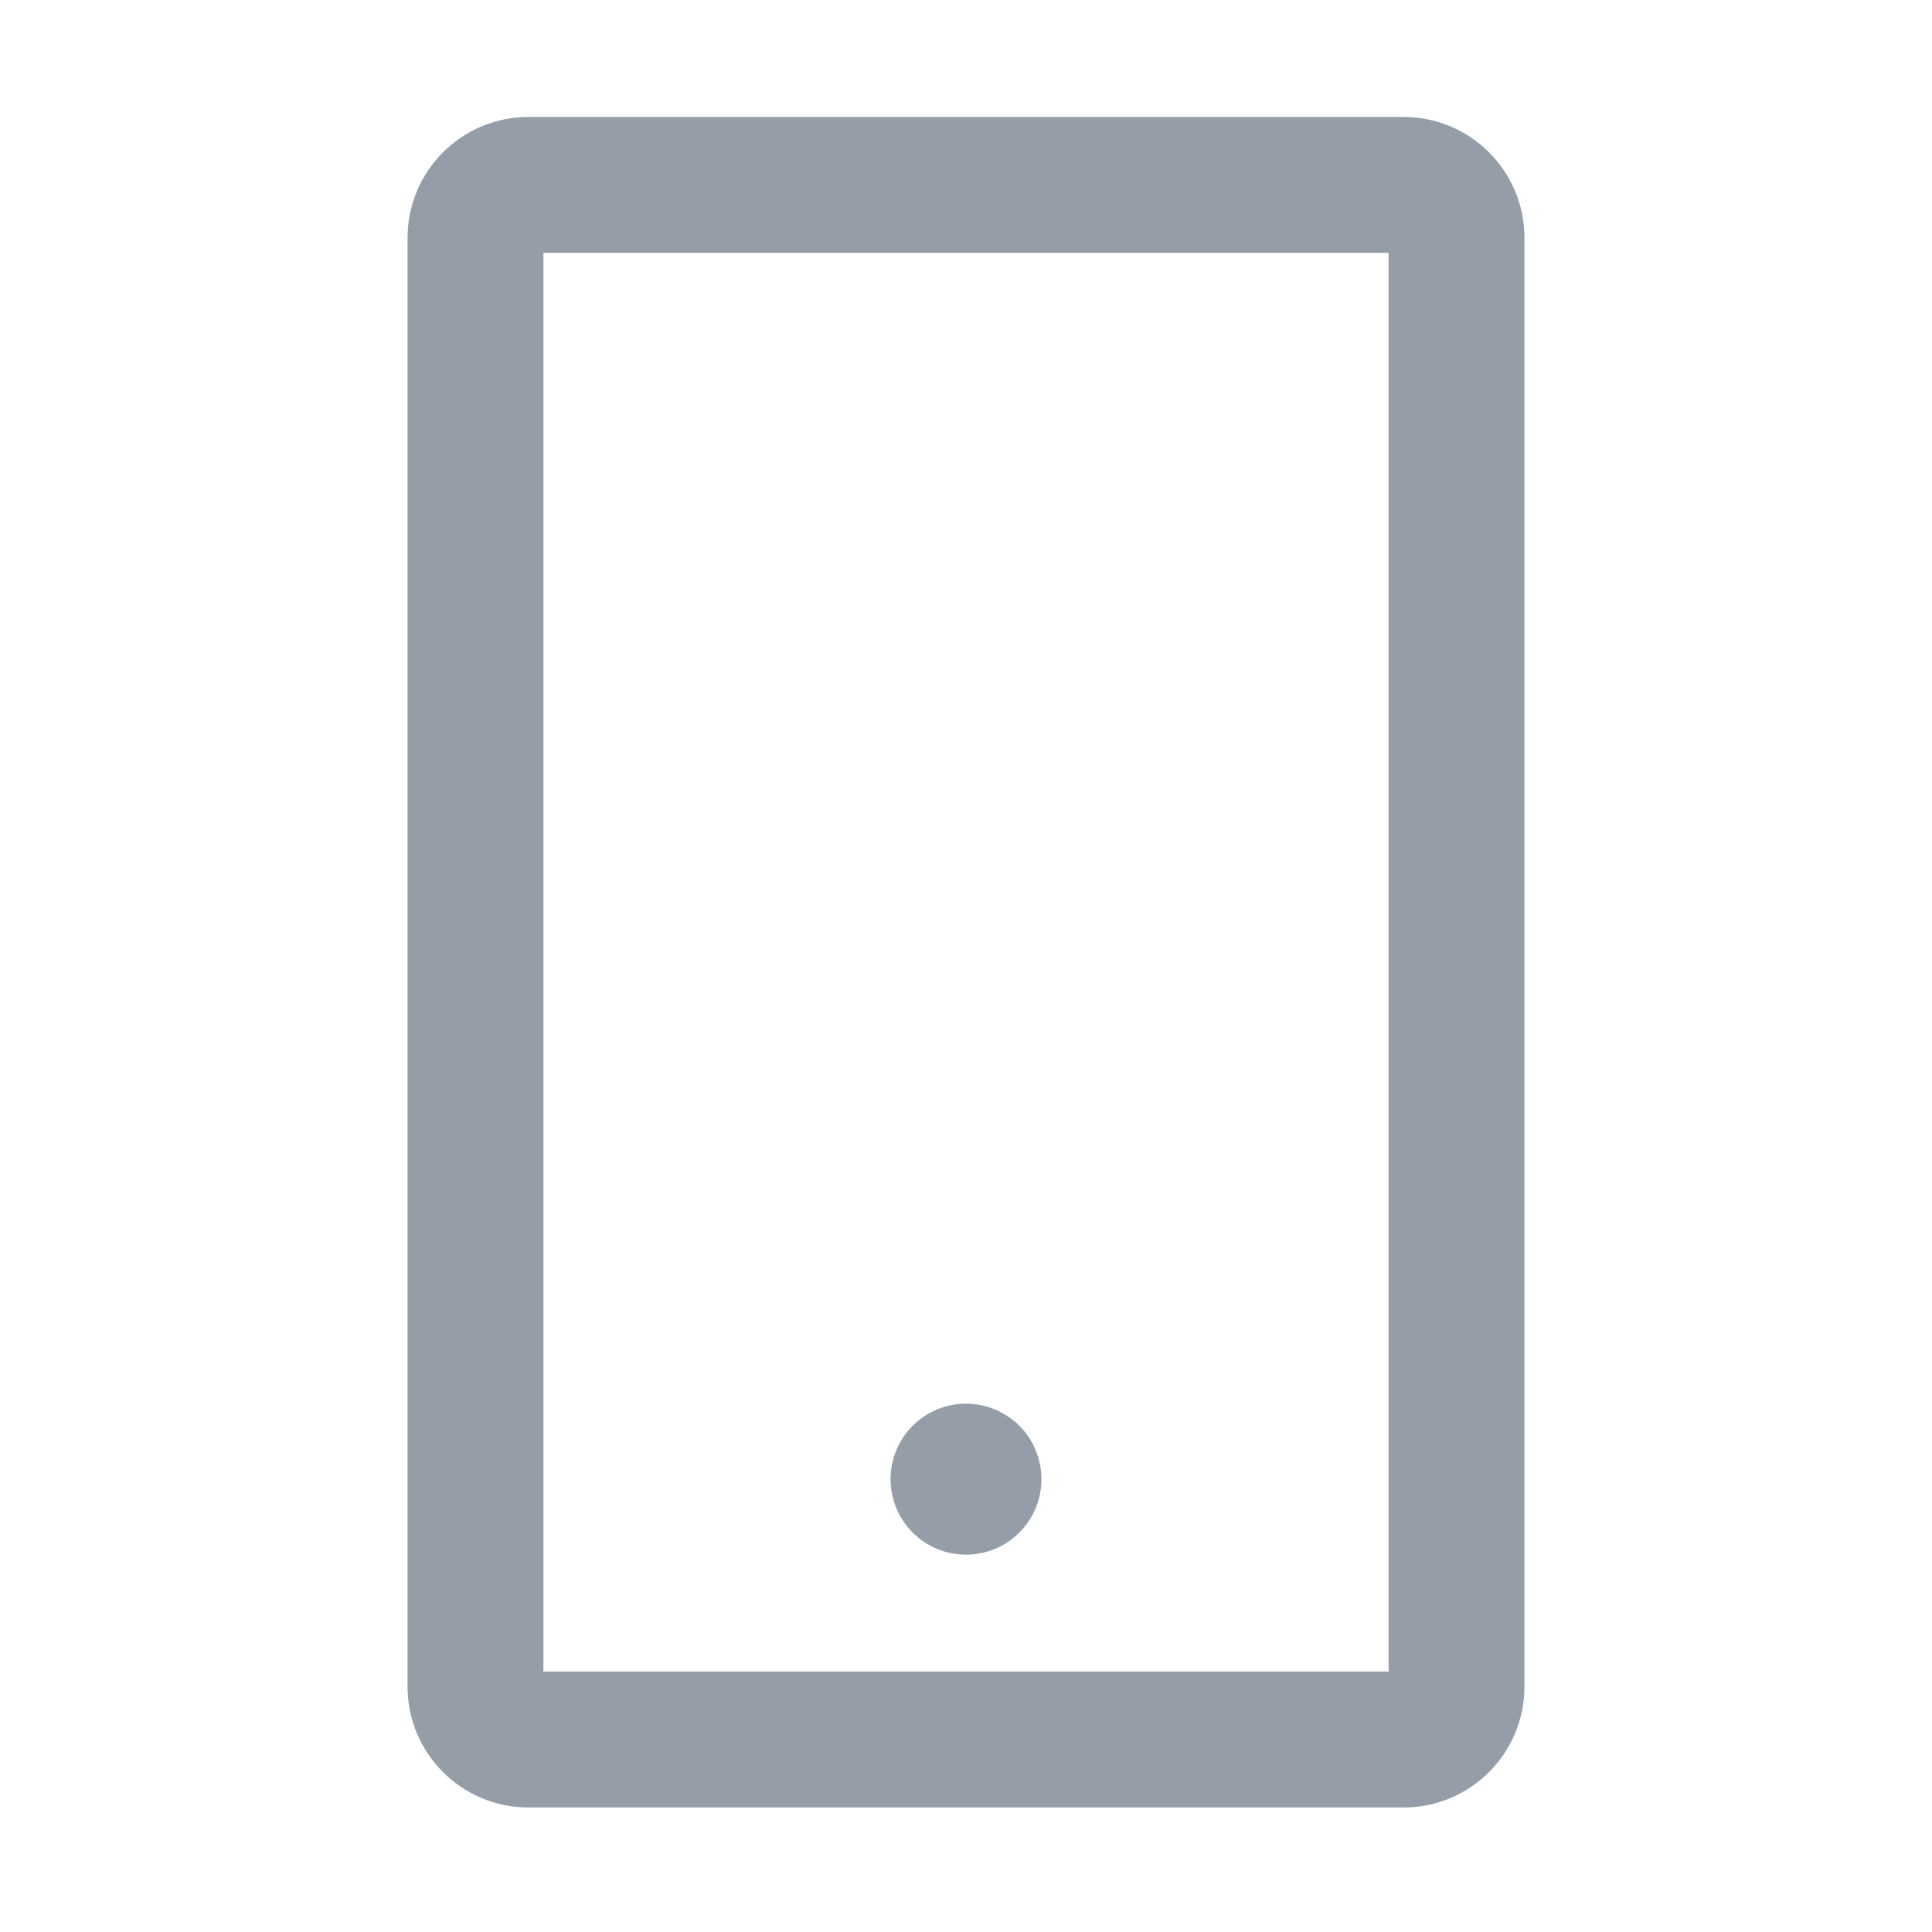 <svg width="20" height="20" viewBox="0 0 22 22" fill="none" xmlns="http://www.w3.org/2000/svg">
    <path
        d="M15.984 1.332H6.016C5.257 1.332 4.641 1.949 4.641 2.707V19.207C4.641 19.965 5.257 20.582 6.016 20.582H15.984C16.743 20.582 17.359 19.965 17.359 19.207V2.707C17.359 1.949 16.743 1.332 15.984 1.332ZM15.812 19.035H6.188V2.879H15.812V19.035ZM10.141 16.844C10.141 17.072 10.231 17.29 10.392 17.451C10.553 17.613 10.772 17.703 11 17.703C11.228 17.703 11.447 17.613 11.608 17.451C11.769 17.29 11.859 17.072 11.859 16.844C11.859 16.616 11.769 16.397 11.608 16.236C11.447 16.075 11.228 15.984 11 15.984C10.772 15.984 10.553 16.075 10.392 16.236C10.231 16.397 10.141 16.616 10.141 16.844Z"
        fill="#959DA9" />
</svg>